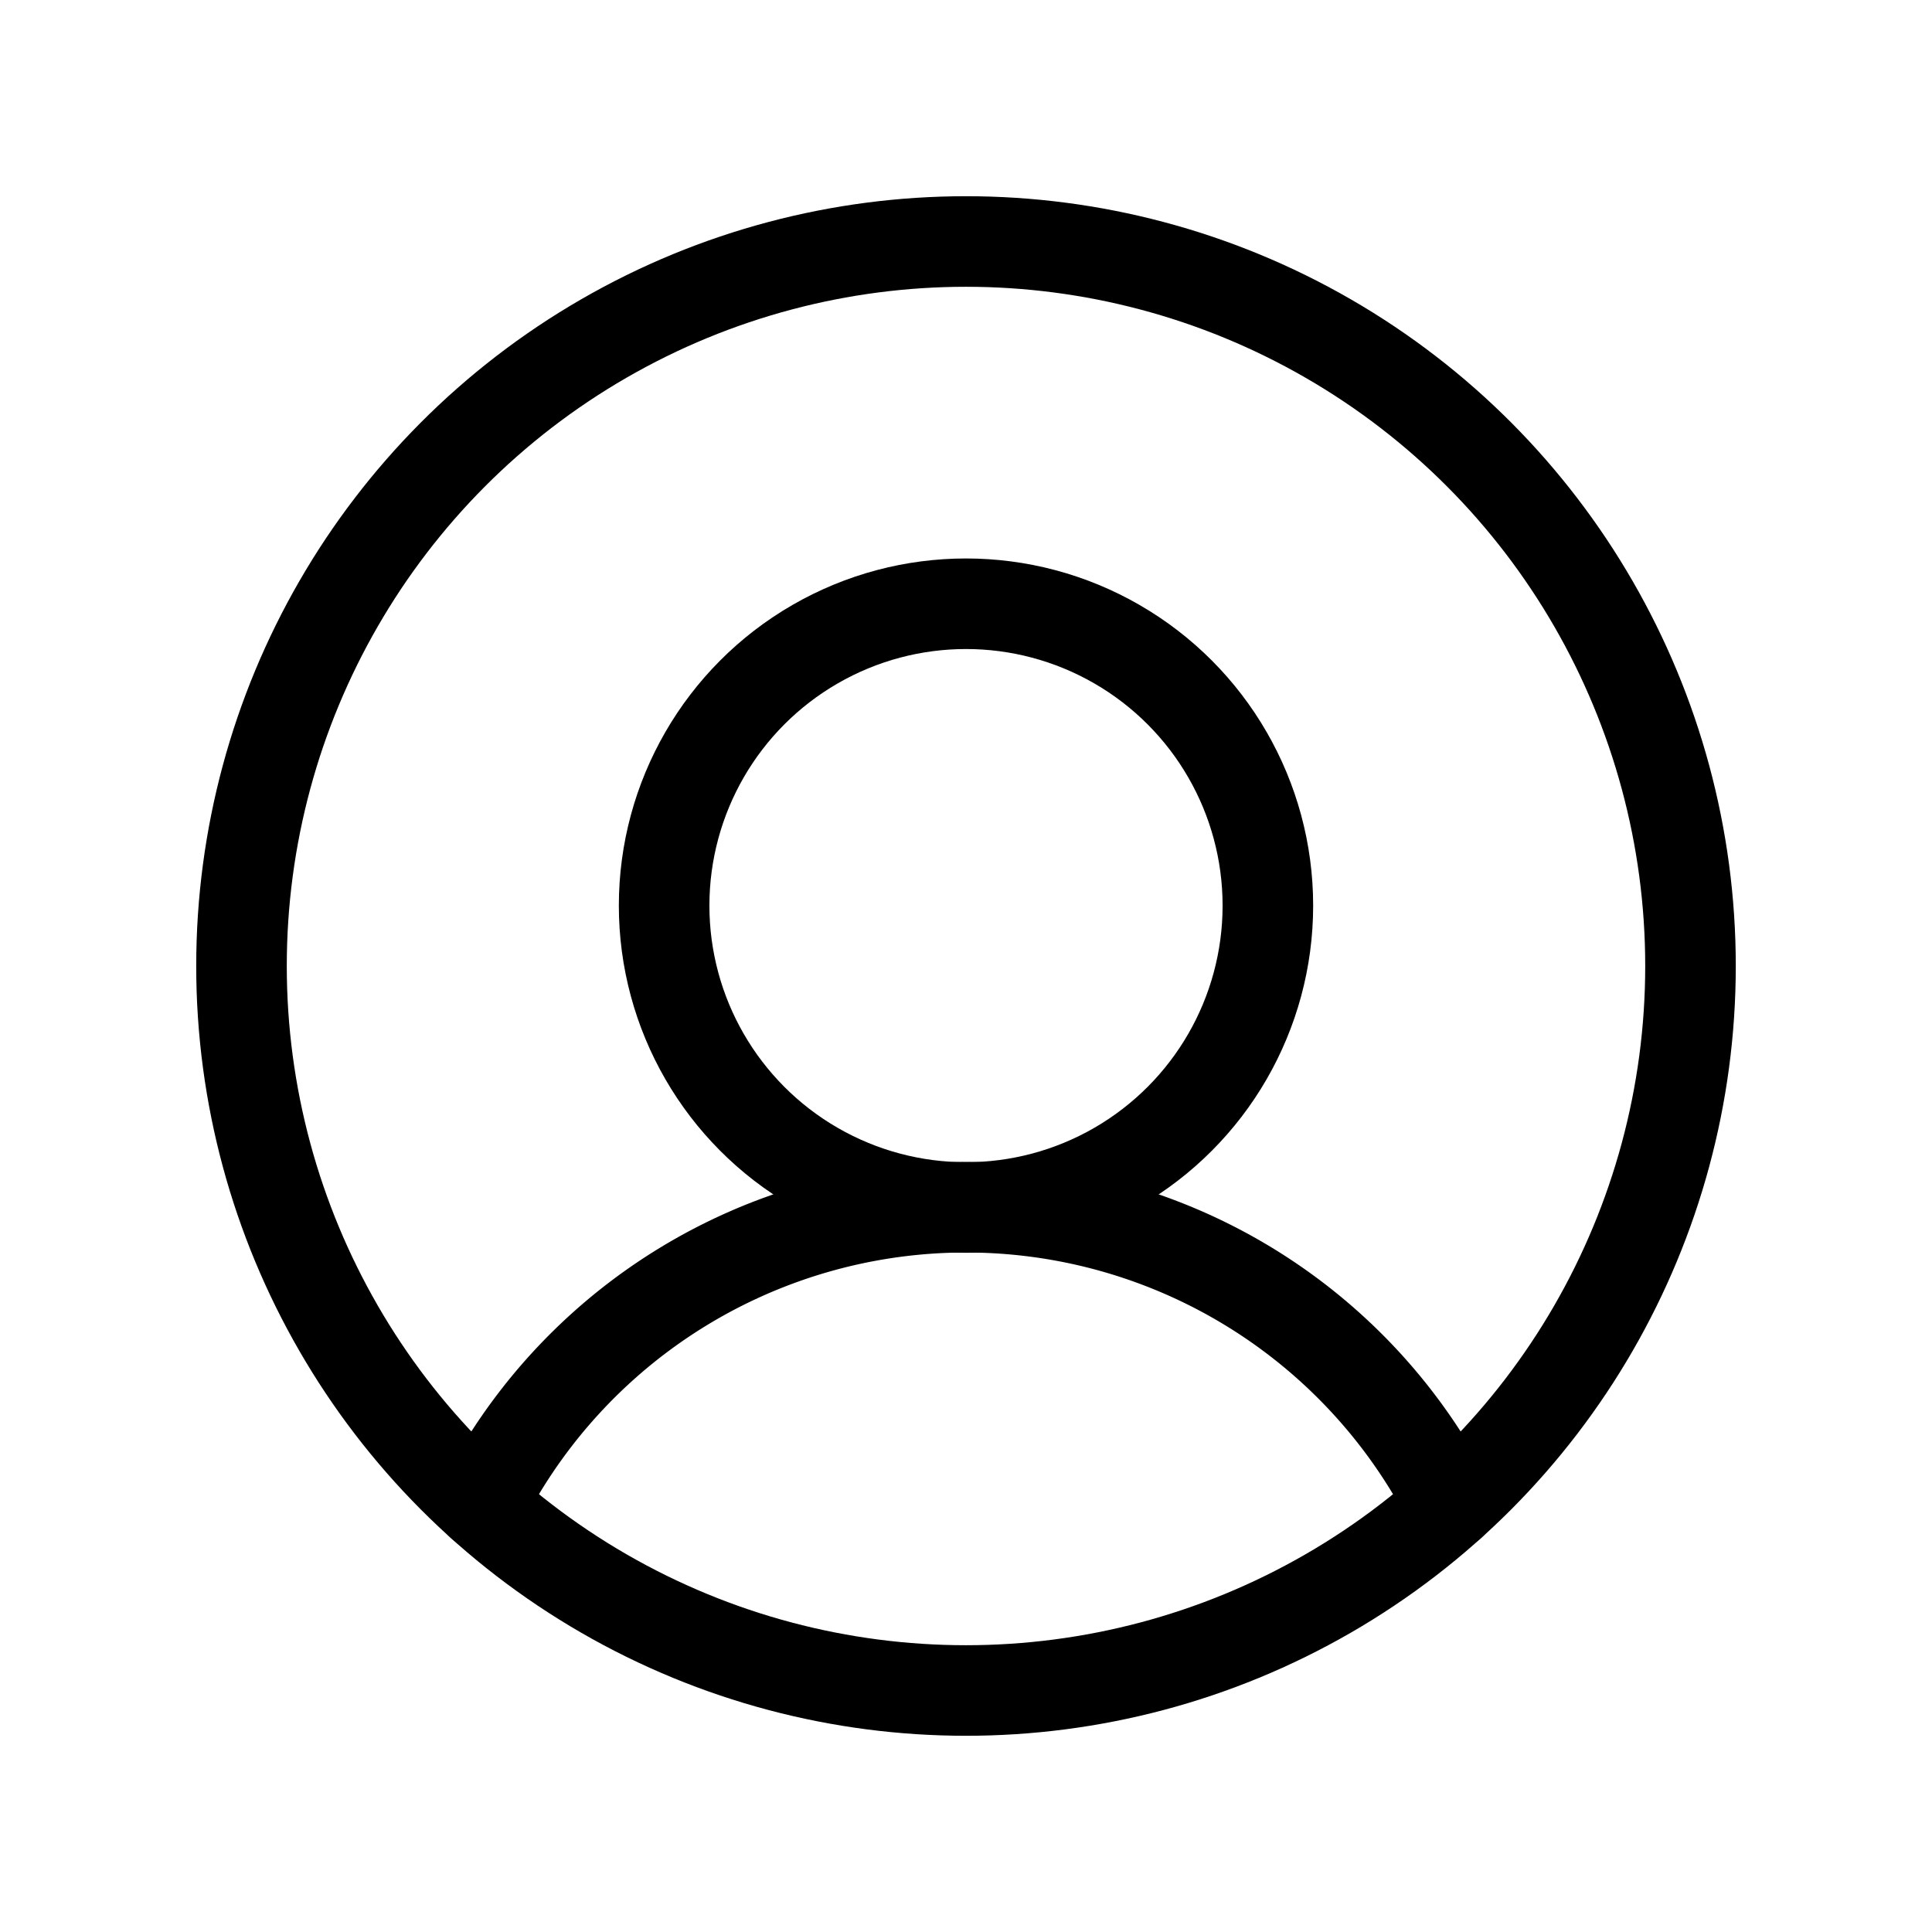 <svg xmlns="http://www.w3.org/2000/svg" viewBox="0 0 256 256"><rect width="256" height="256" fill="none"/><path d="M63.8,199.37a72,72,0,0,1,128.4,0" fill="none" stroke="#000" stroke-linecap="round" stroke-linejoin="round" stroke-width="12"/><circle cx="128" cy="128" r="96" fill="none" stroke="#000" stroke-linecap="round" stroke-linejoin="round" stroke-width="12"/><circle cx="128" cy="120" r="40" fill="none" stroke="#000" stroke-linecap="round" stroke-linejoin="round" stroke-width="12"/></svg>
